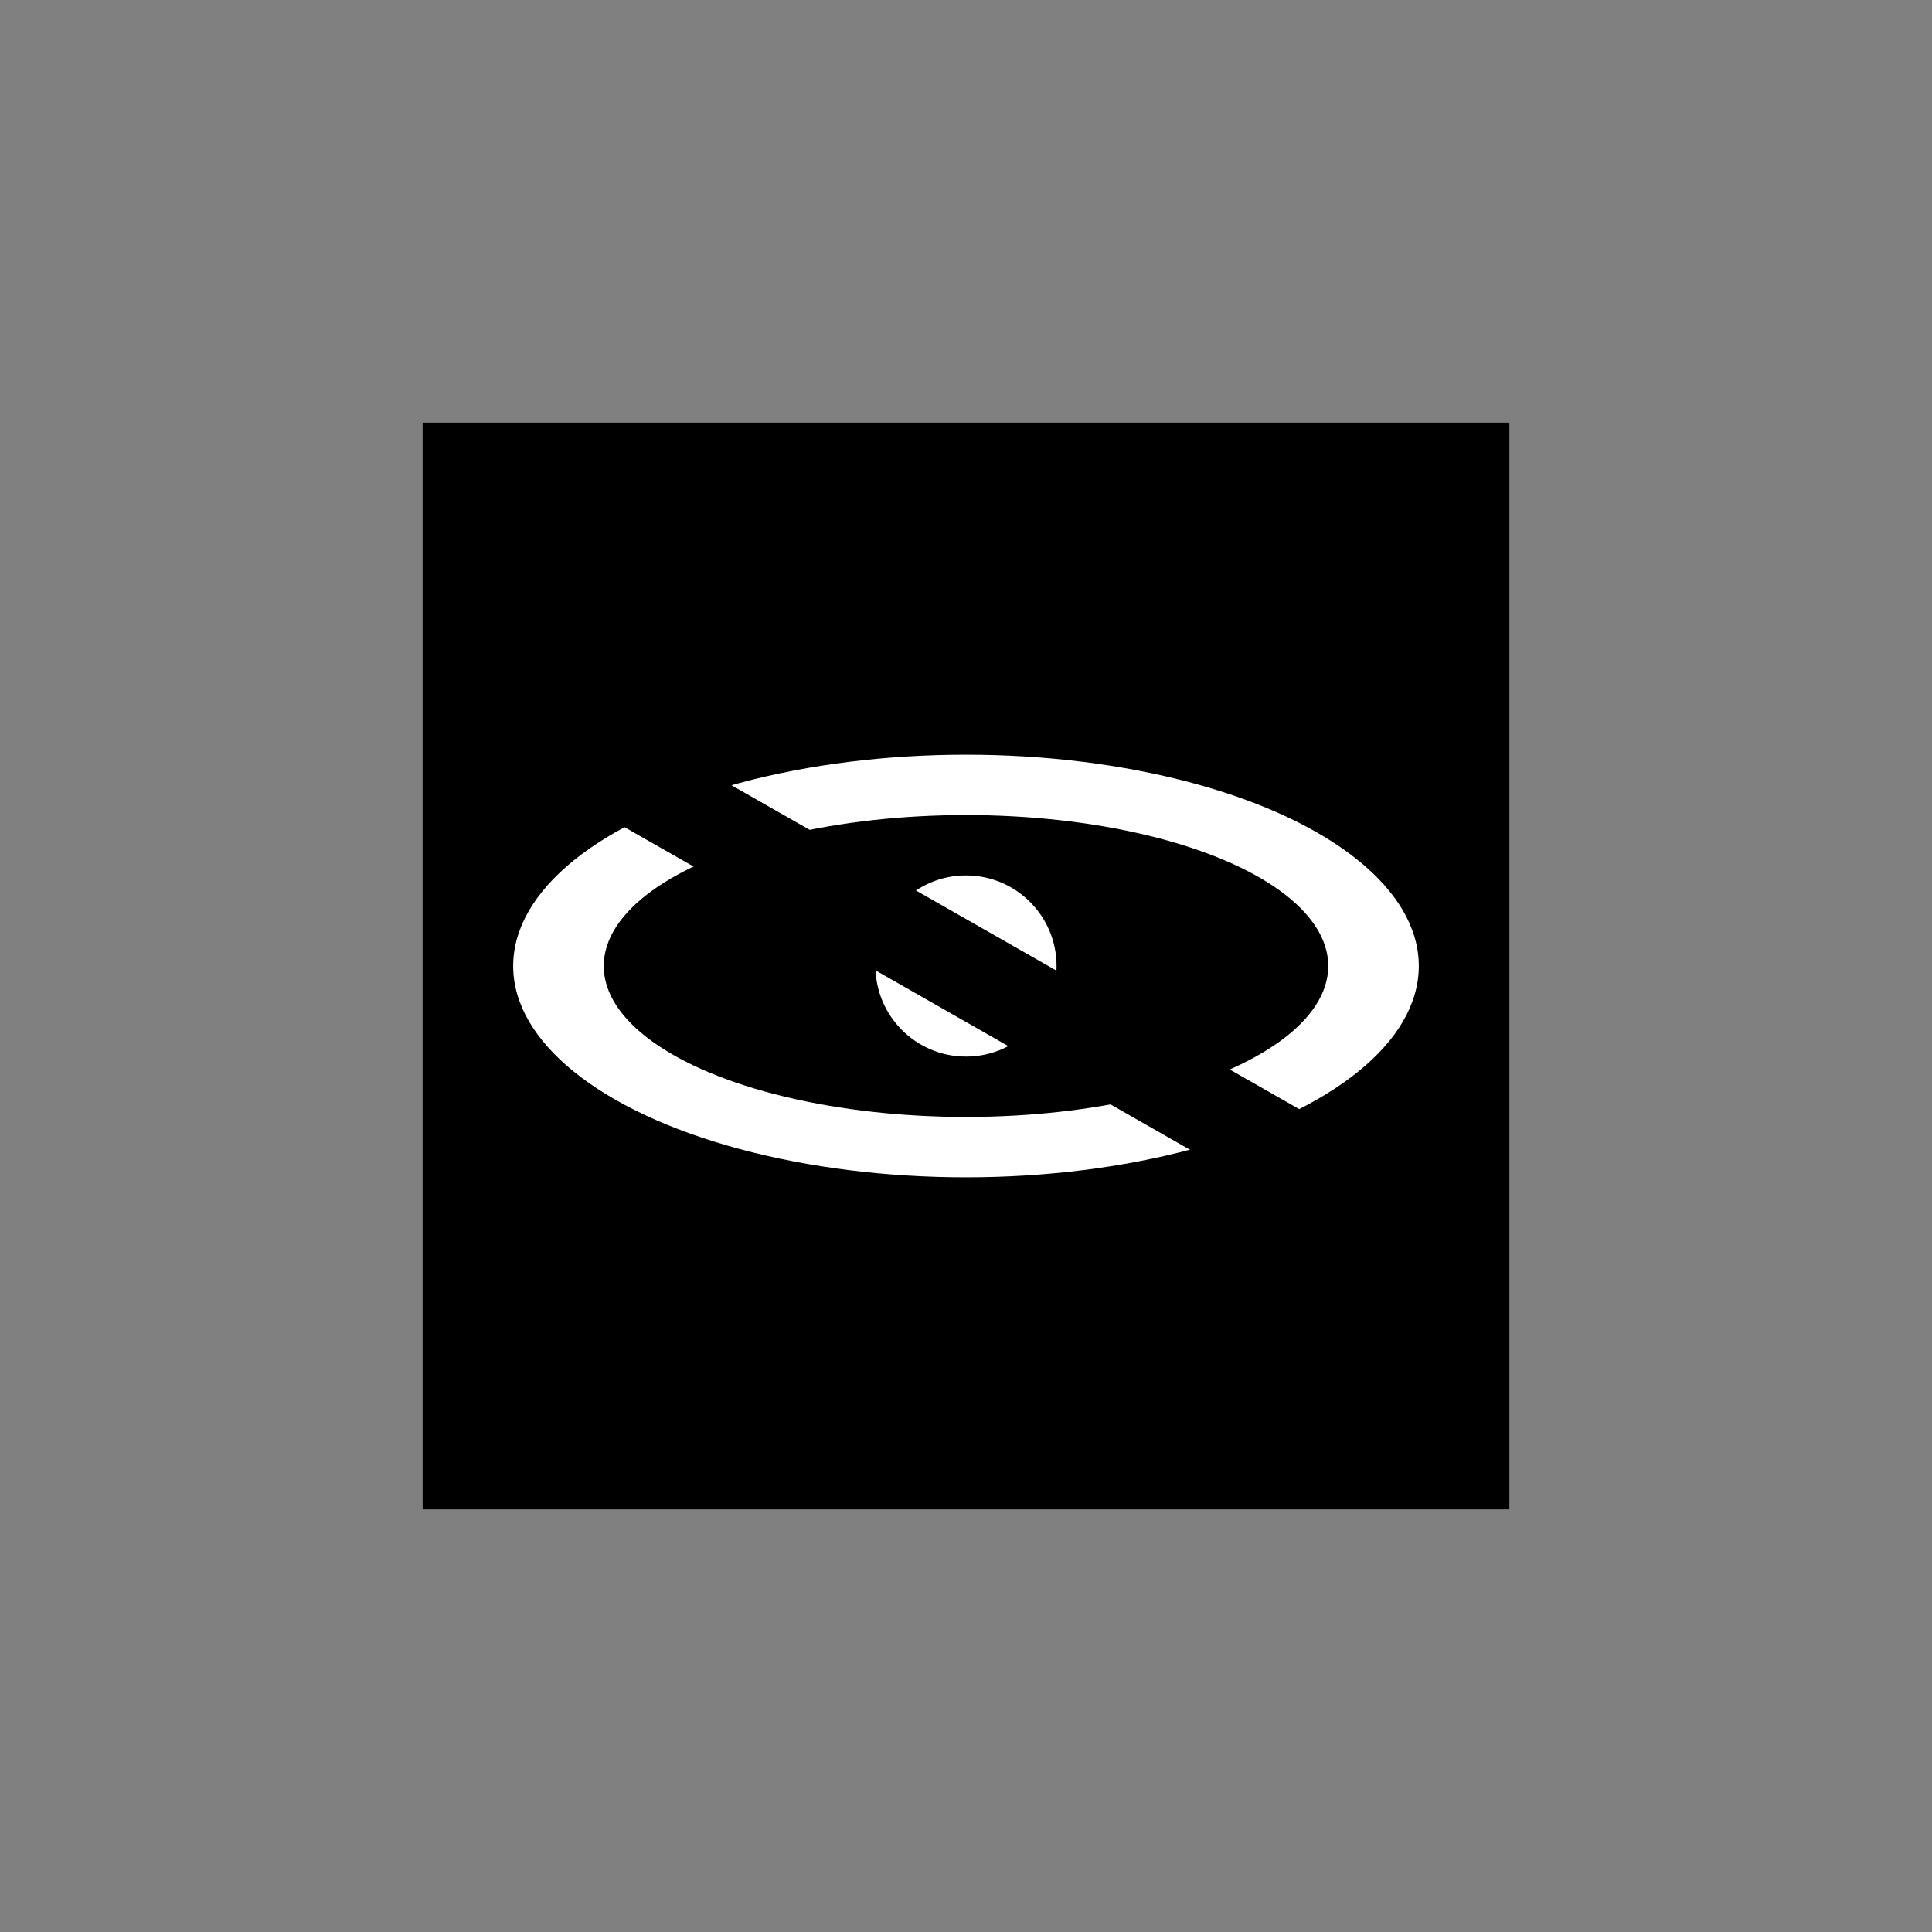 <?xml version="1.0" encoding="UTF-8" standalone="no"?>
<!-- Created with Inkscape (http://www.inkscape.org/) -->

<svg
   width="32"
   height="32"
   viewBox="0 0 32 32"
   version="1.1"
   id="svg1"
   inkscape:export-filename="denymark.svg"
   inkscape:export-xdpi="96"
   inkscape:export-ydpi="96"
   xmlns:inkscape="http://www.inkscape.org/namespaces/inkscape"
   xmlns:sodipodi="http://sodipodi.sourceforge.net/DTD/sodipodi-0.dtd"
   xmlns="http://www.w3.org/2000/svg"
   xmlns:svg="http://www.w3.org/2000/svg">
  <rect x="0" y="0" width="32" height="32" fill="#808080" stroke="none"/>
  <sodipodi:namedview
     id="namedview1"
     pagecolor="#505050"
     bordercolor="#ffffff"
     borderopacity="1"
     inkscape:showpageshadow="0"
     inkscape:pageopacity="0"
     inkscape:pagecheckerboard="1"
     inkscape:deskcolor="#505050"
     inkscape:document-units="px">
    <inkscape:page
       x="0"
       y="0"
       width="32"
       height="32"
       id="page2"
       margin="0"
       bleed="0" />
  </sodipodi:namedview>
  <defs
     id="defs1" />
  <g
     inkscape:label="Layer 1"
     inkscape:groupmode="layer"
     id="layer1">
    <rect
       style="fill:#000000;stroke-width:7.775"
       id="rect3"
       width="18"
       height="18"
       x="7"
       y="7" />
    <ellipse
       style="fill:#ffffff;stroke-width:1.489"
       id="path4"
       cx="16"
       cy="16"
       rx="7.5"
       ry="3.5" />
    <ellipse
       style="fill:#000000;stroke-width:1.125"
       id="path4-6"
       cx="16"
       cy="16"
       rx="6"
       ry="2.5" />
    <circle
       style="fill:#ffffff;stroke-width:0.436"
       id="path4-7"
       cx="16"
       cy="16"
       r="1.5" />
    <rect
       style="fill:#000000;stroke-width:0.783"
       id="rect4"
       width="1.481"
       height="18.65"
       x="-6.775"
       y="12.829"
       transform="rotate(-60.297)" />
  </g>
</svg>

